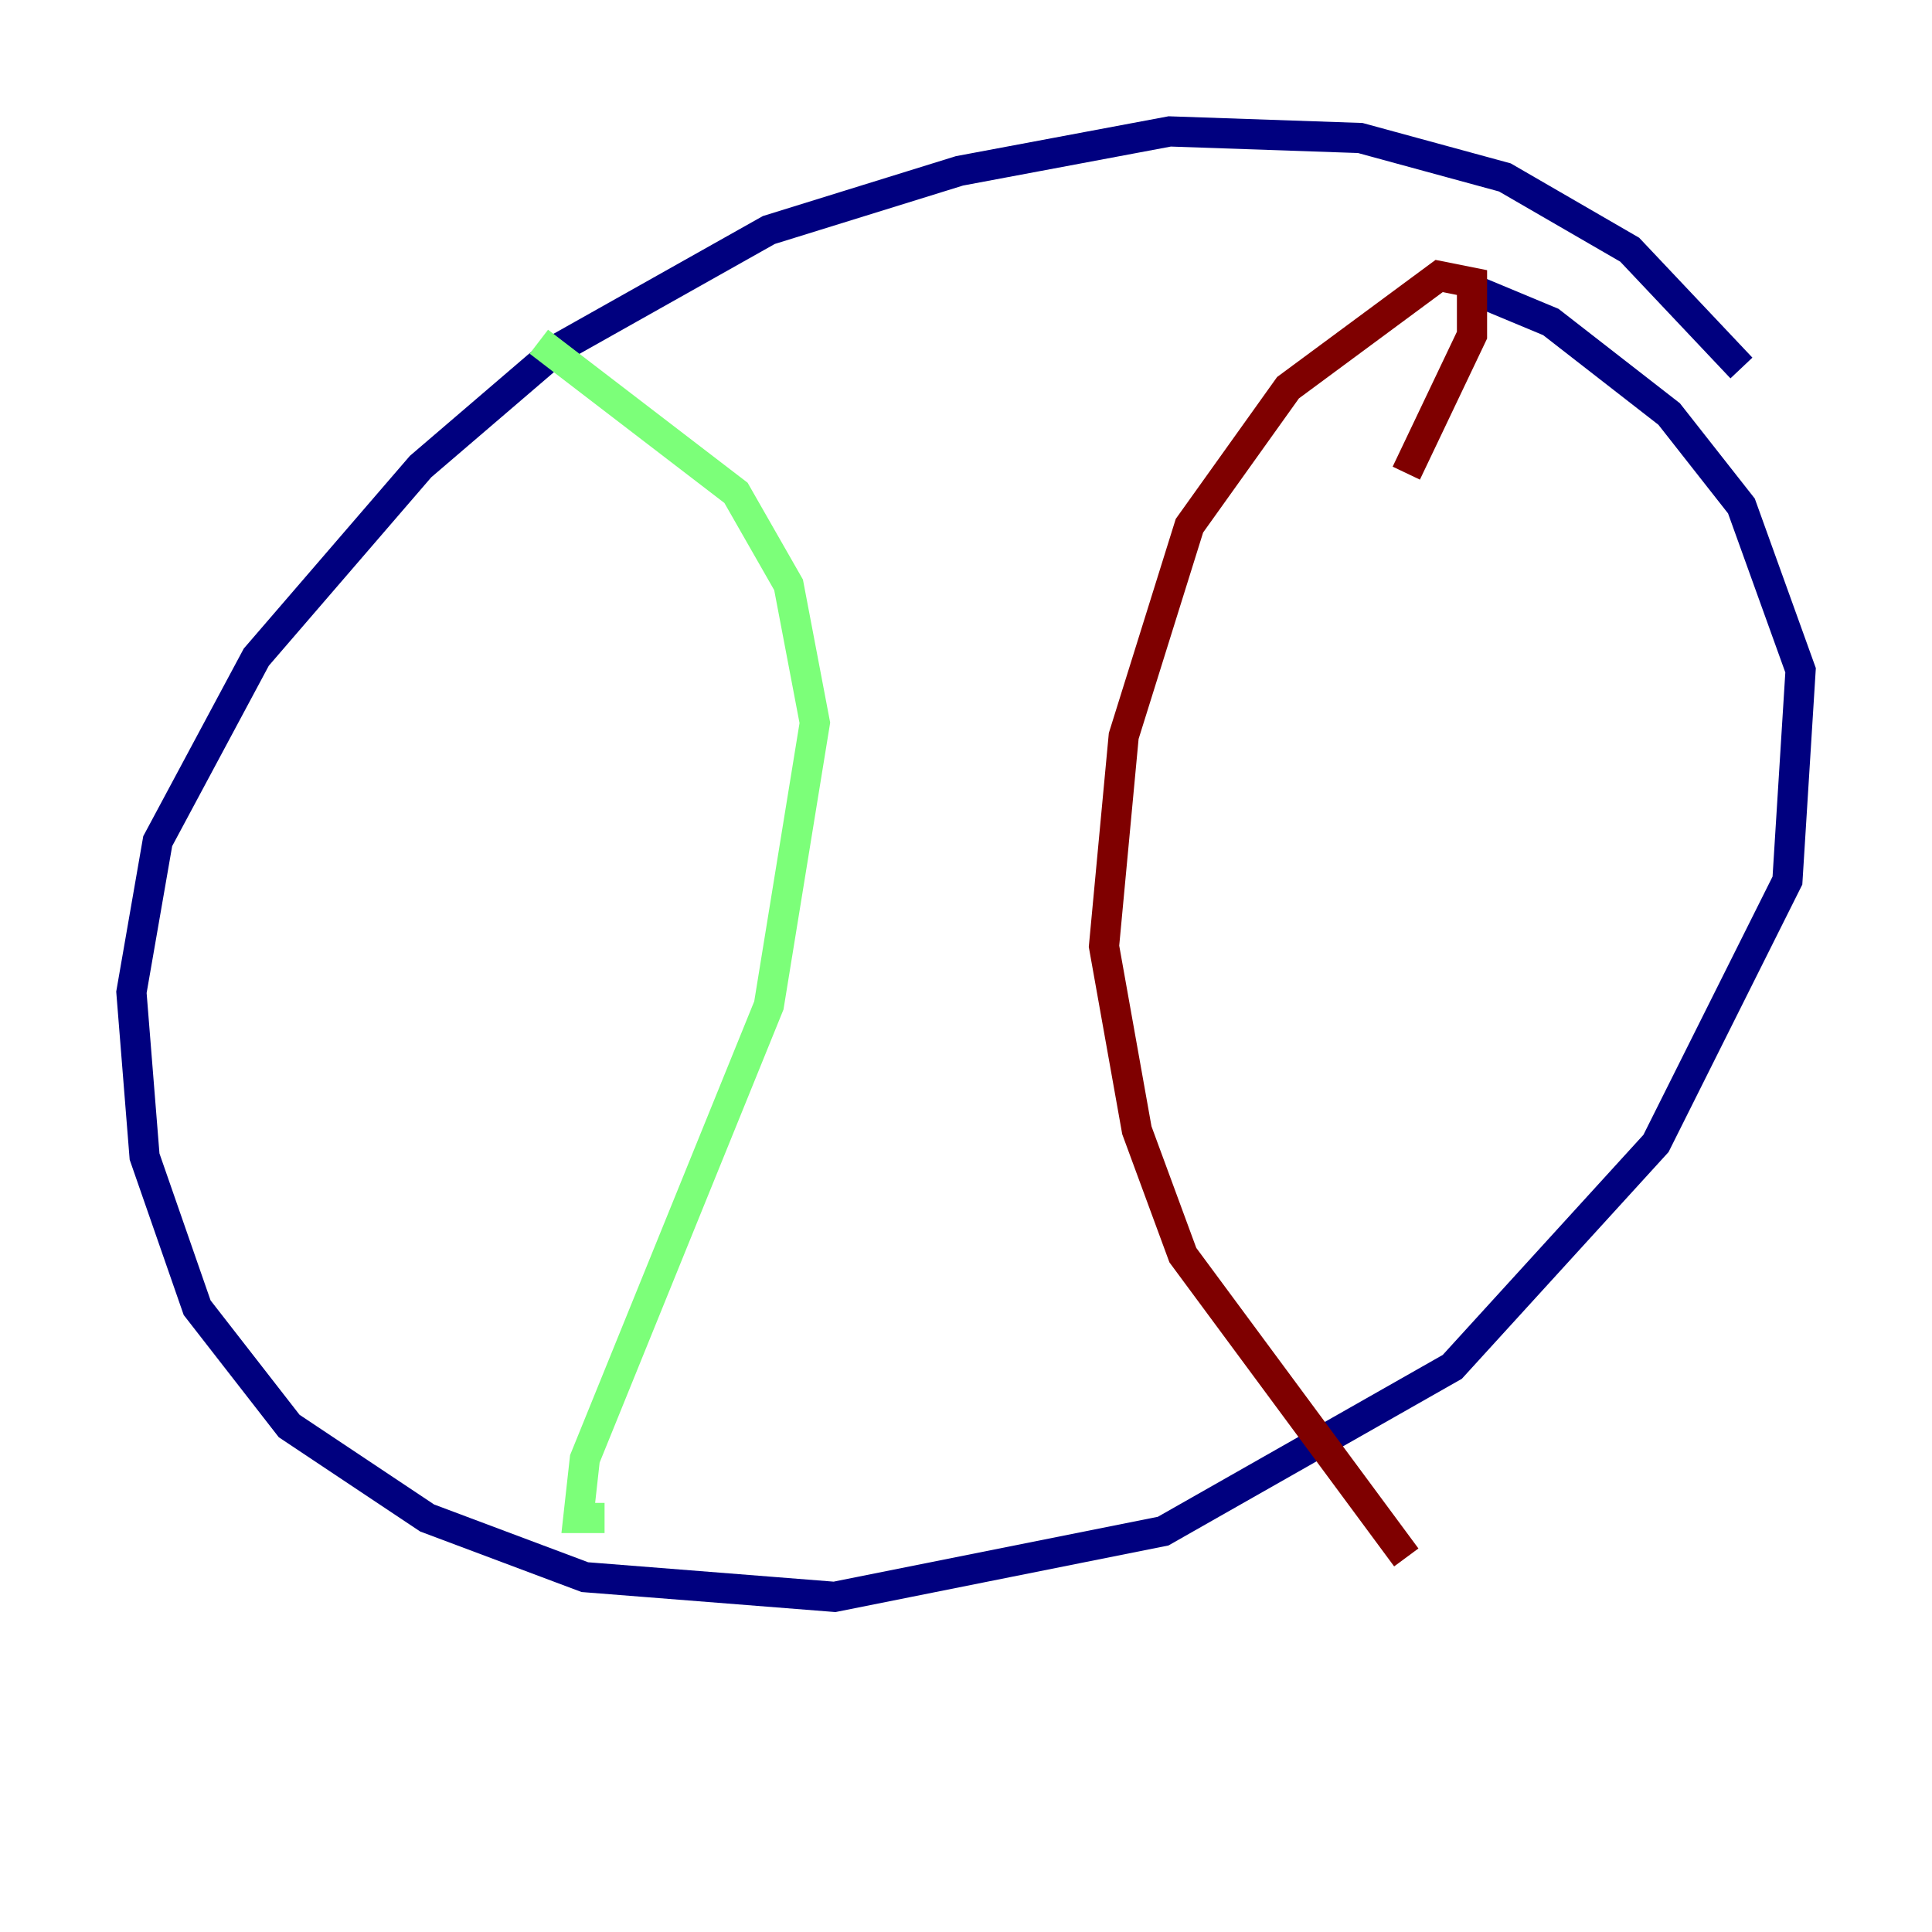 <?xml version="1.0" encoding="utf-8" ?>
<svg baseProfile="tiny" height="128" version="1.2" viewBox="0,0,128,128" width="128" xmlns="http://www.w3.org/2000/svg" xmlns:ev="http://www.w3.org/2001/xml-events" xmlns:xlink="http://www.w3.org/1999/xlink"><defs /><polyline fill="none" points="115.374,24.381 107.973,16.544 99.701,11.755 90.122,9.143 77.497,8.707 63.565,11.32 50.939,15.238 37.007,23.075 27.864,30.912 16.98,43.537 10.449,55.728 8.707,65.742 9.578,76.626 13.061,86.639 19.157,94.476 28.299,100.571 38.748,104.49 55.292,105.796 77.061,101.442 96.218,90.558 109.714,75.755 118.422,58.34 119.293,44.408 115.374,33.524 110.585,27.429 102.748,21.333 97.524,19.157" stroke="#00007f" stroke-width="2" /><polyline fill="none" points="35.701,22.64 48.762,32.653 52.245,38.748 53.986,47.891 50.939,66.612 38.748,96.653 38.313,100.571 40.054,100.571" stroke="#7cff79" stroke-width="2" /><polyline fill="none" points="93.17,31.347 97.524,22.204 97.524,18.721 95.347,18.286 85.333,25.687 78.803,34.83 74.449,48.762 73.143,62.694 75.32,74.884 78.367,83.156 93.17,103.184" stroke="#7f0000" stroke-width="2" /></svg>